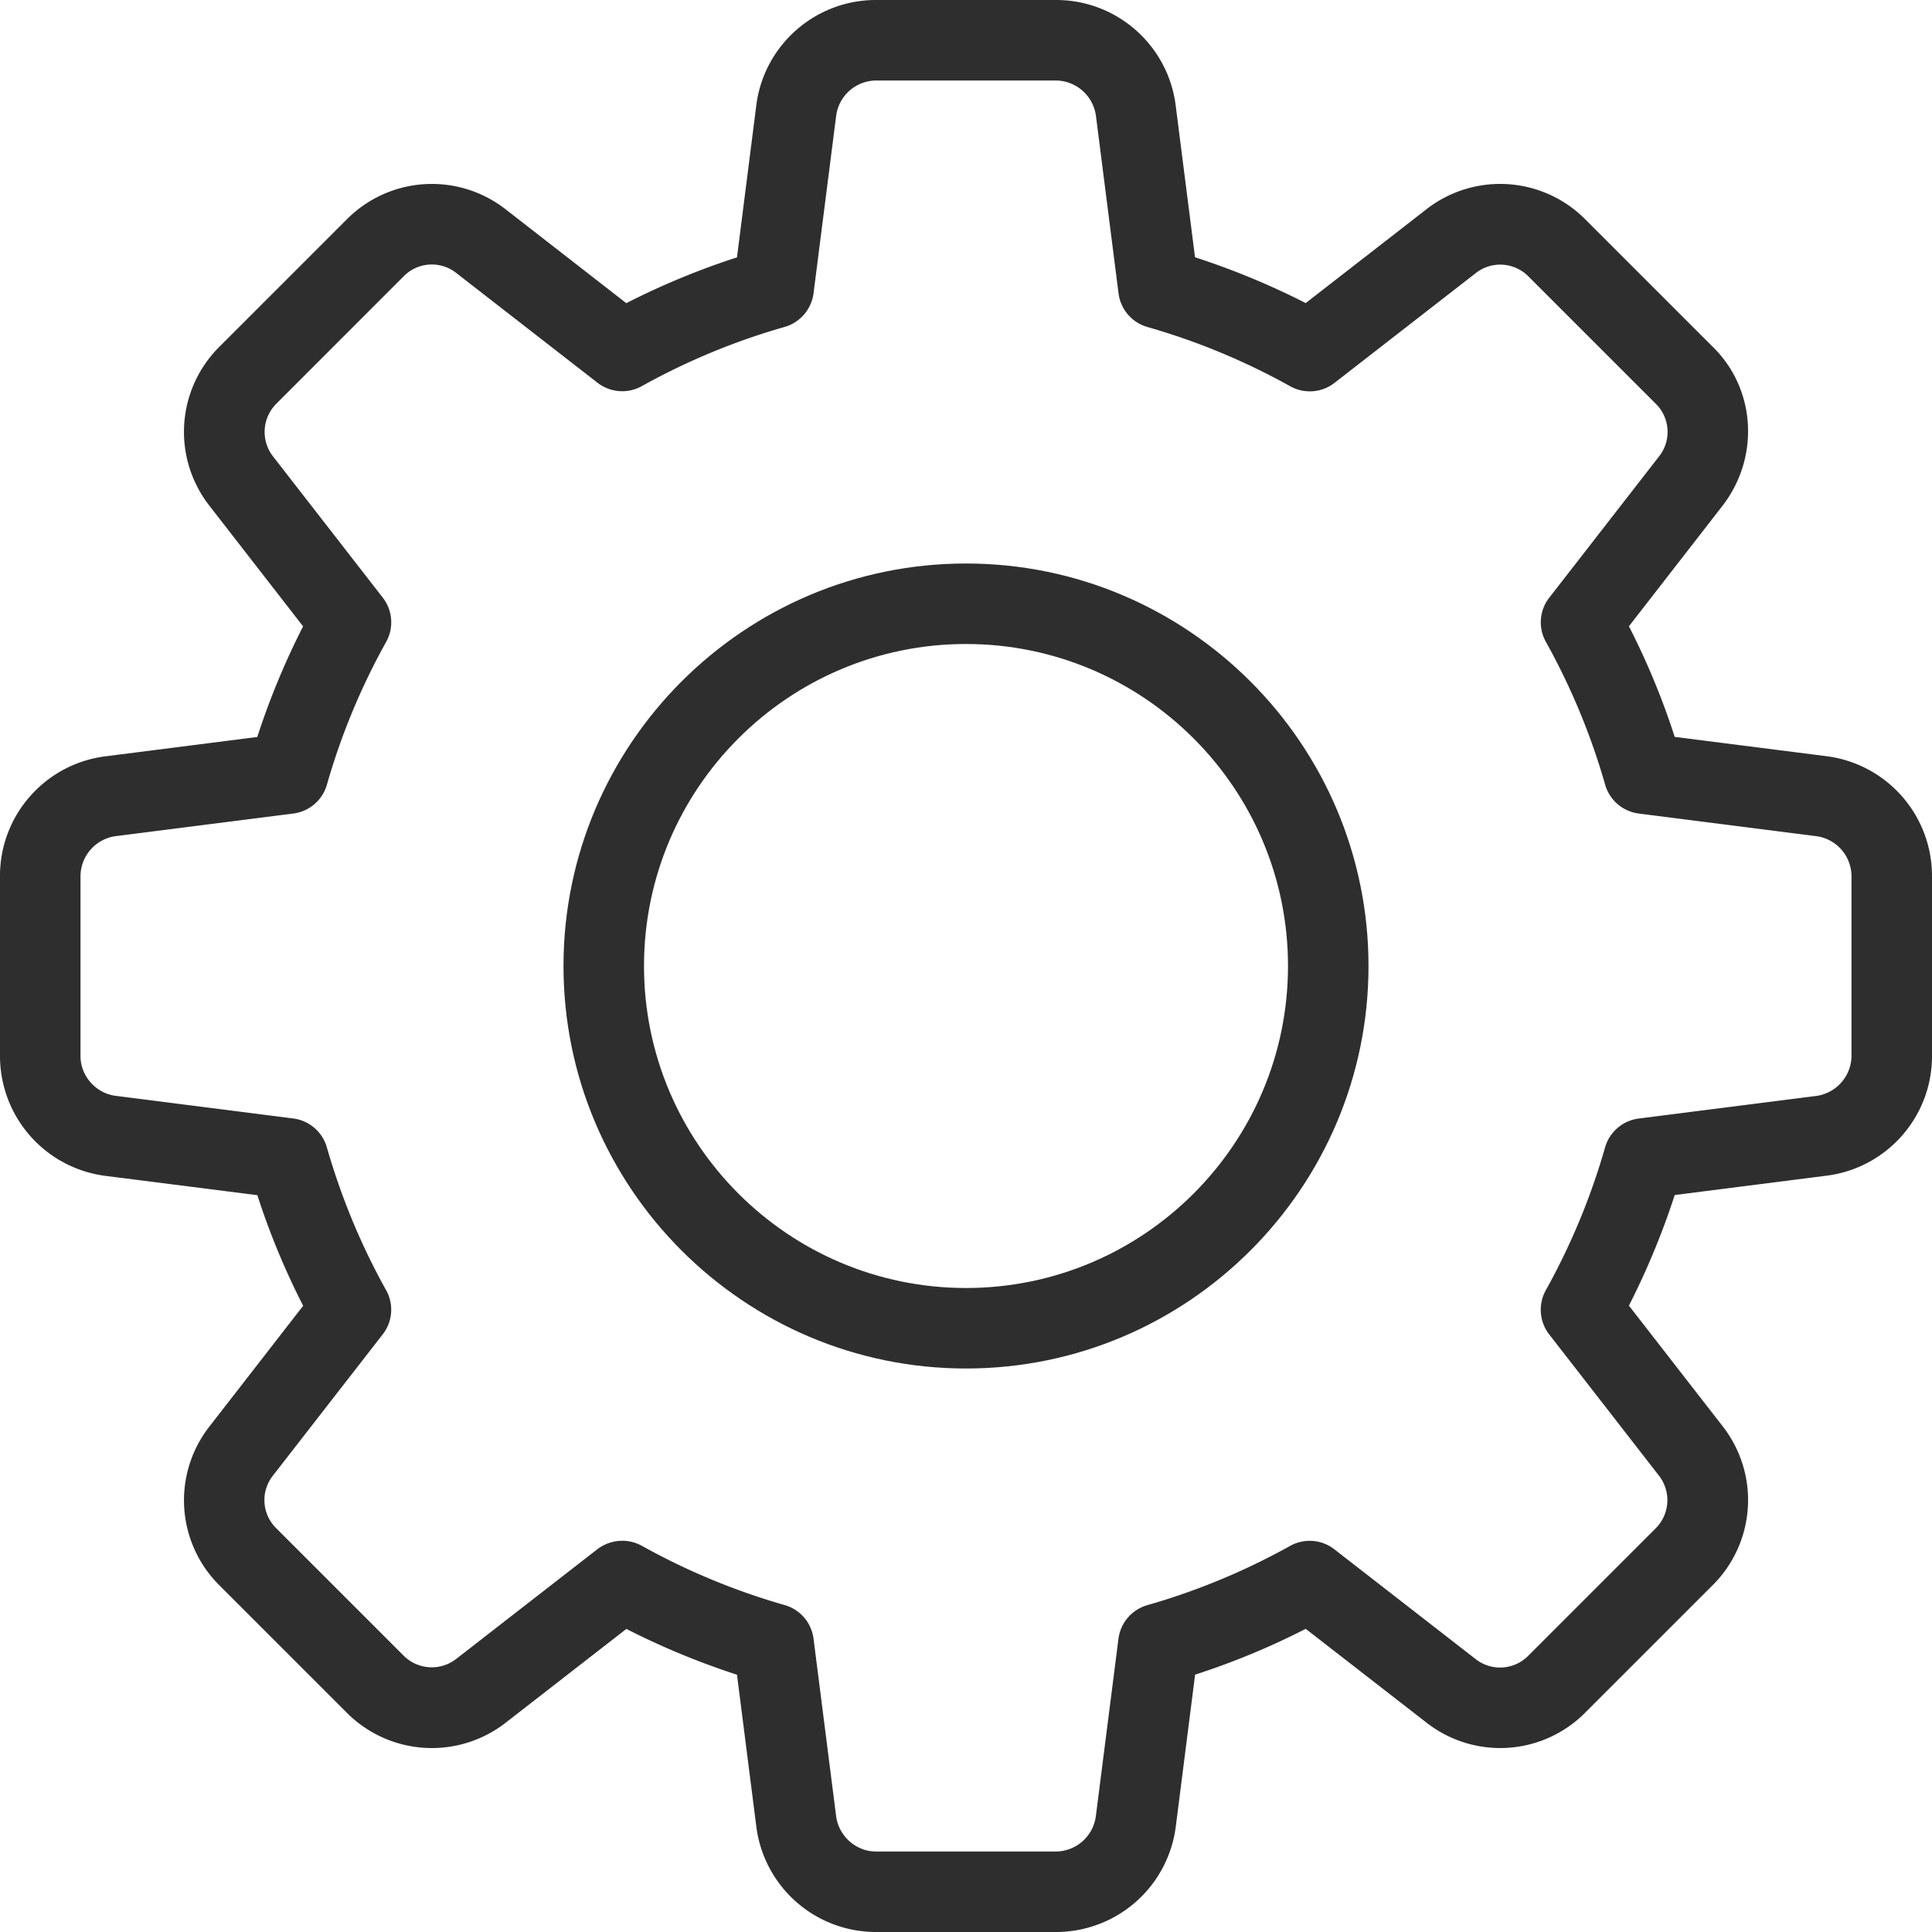 <svg xmlns="http://www.w3.org/2000/svg" version="1.1" xmlns:xlink="http://www.w3.org/1999/xlink" width="512" height="512" x="0" y="0" viewBox="0 0 24 24" style="enable-background:new 0 0 512 512" xml:space="preserve" class=""><g><path d="M13.12 24h-2.24a1.498 1.498 0 0 1-1.486-1.32l-.239-1.876a9.45 9.45 0 0 1-1.374-.569l-1.494 1.161a1.492 1.492 0 0 1-1.985-.126l-1.575-1.575a1.488 1.488 0 0 1-.122-1.979l1.161-1.495a9.232 9.232 0 0 1-.569-1.374l-1.88-.239A1.501 1.501 0 0 1 0 13.12v-2.24c0-.757.567-1.396 1.32-1.486l1.876-.239a9.45 9.45 0 0 1 .569-1.374l-1.16-1.494a1.49 1.49 0 0 1 .127-1.986l1.575-1.575a1.489 1.489 0 0 1 1.979-.122L7.78 3.766a9.416 9.416 0 0 1 1.375-.569l.239-1.88C9.484.567 10.123 0 10.88 0h2.24c.757 0 1.396.567 1.486 1.32l.239 1.876c.478.155.938.346 1.375.569l1.494-1.161a1.49 1.49 0 0 1 1.985.127l1.575 1.575c.537.521.591 1.374.122 1.979L20.235 7.78c.224.437.415.897.569 1.374l1.88.239A1.5 1.5 0 0 1 24 10.88v2.24c0 .757-.567 1.396-1.32 1.486l-1.876.239a9.45 9.45 0 0 1-.569 1.374l1.161 1.494a1.49 1.49 0 0 1-.127 1.985l-1.575 1.575a1.487 1.487 0 0 1-1.979.122l-1.495-1.161a9.232 9.232 0 0 1-1.374.569l-.239 1.88A1.5 1.5 0 0 1 13.12 24zm-5.39-4.86c.083 0 .168.021.244.063a8.393 8.393 0 0 0 1.774.736.5.5 0 0 1 .358.417l.28 2.2c.03.251.247.444.494.444h2.24a.504.504 0 0 0 .493-.439l.281-2.204a.5.5 0 0 1 .358-.417 8.393 8.393 0 0 0 1.774-.736.499.499 0 0 1 .55.042l1.75 1.36a.492.492 0 0 0 .655-.034l1.585-1.585a.495.495 0 0 0 .039-.66l-1.36-1.75a.5.5 0 0 1-.042-.55 8.393 8.393 0 0 0 .736-1.774.5.5 0 0 1 .417-.358l2.2-.28A.507.507 0 0 0 23 13.12v-2.24a.504.504 0 0 0-.439-.493l-2.204-.281a.5.5 0 0 1-.417-.358 8.393 8.393 0 0 0-.736-1.774.497.497 0 0 1 .042-.55l1.36-1.75a.49.49 0 0 0-.033-.654l-1.585-1.585a.492.492 0 0 0-.66-.039l-1.75 1.36a.5.5 0 0 1-.551.042 8.359 8.359 0 0 0-1.774-.736.5.5 0 0 1-.358-.417l-.28-2.2A.507.507 0 0 0 13.12 1h-2.24a.504.504 0 0 0-.493.439l-.281 2.204a.502.502 0 0 1-.358.418 8.356 8.356 0 0 0-1.774.735.5.5 0 0 1-.551-.041l-1.75-1.36a.49.49 0 0 0-.654.033L3.434 5.014a.495.495 0 0 0-.039.66l1.36 1.75a.5.5 0 0 1 .042.55 8.341 8.341 0 0 0-.736 1.774.5.5 0 0 1-.417.358l-2.2.28A.505.505 0 0 0 1 10.88v2.24c0 .247.193.464.439.493l2.204.281a.5.5 0 0 1 .417.358c.18.626.428 1.223.736 1.774a.497.497 0 0 1-.042.55l-1.36 1.75a.49.49 0 0 0 .033.654l1.585 1.585a.494.494 0 0 0 .66.039l1.75-1.36a.515.515 0 0 1 .308-.104z" fill="#2e2e2e" opacity="1" data-original="#000000" class=""></path><path d="M12 17c-2.757 0-5-2.243-5-5s2.243-5 5-5 5 2.243 5 5-2.243 5-5 5zm0-9c-2.206 0-4 1.794-4 4s1.794 4 4 4 4-1.794 4-4-1.794-4-4-4z" fill="#2e2e2e" opacity="1" data-original="#000000" class=""></path></g></svg>